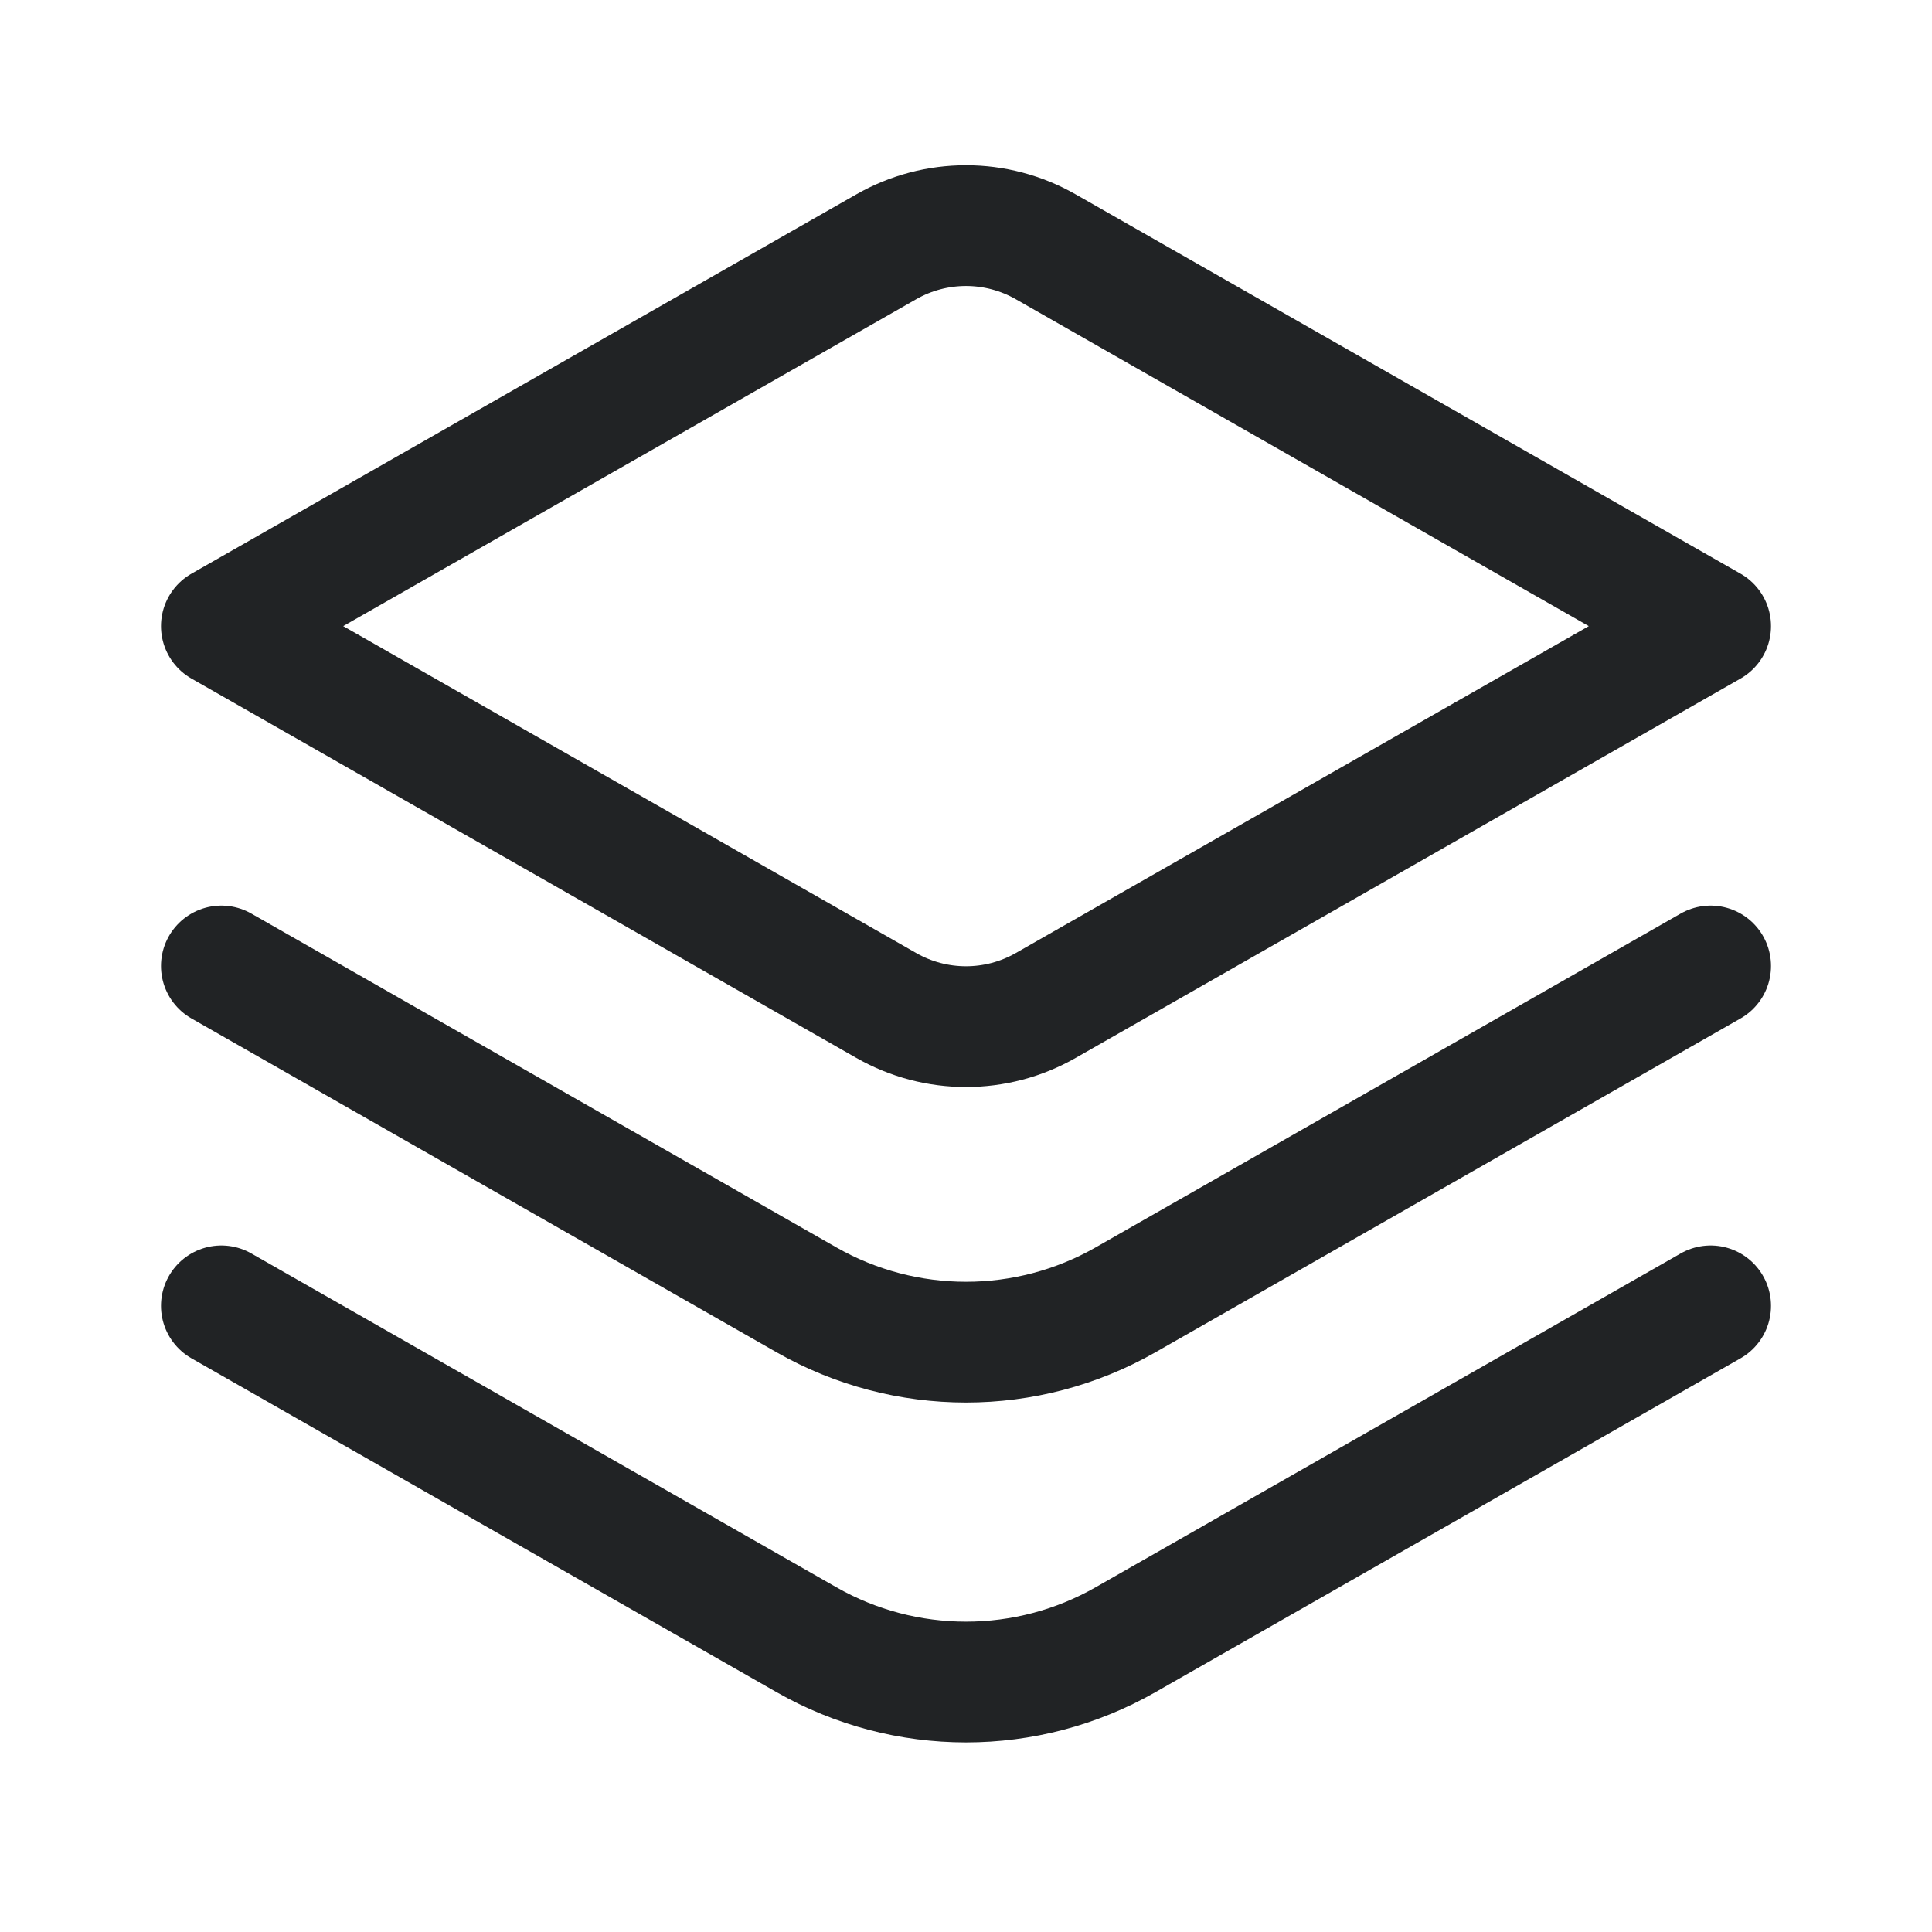 <svg width="24" height="24" viewBox="0 0 24 24" fill="none" xmlns="http://www.w3.org/2000/svg">
<path d="M12.991 3.066C12.377 2.715 11.623 2.715 11.009 3.066L2.75 7.778L11.009 12.49C11.623 12.841 12.377 12.841 12.991 12.49L21.25 7.778L12.991 3.066Z" stroke="#212325" stroke-width="1.5" stroke-linejoin="round"/>
<path d="M2.75 12L10.018 16.147C11.246 16.848 12.754 16.848 13.982 16.147L21.25 12" stroke="#212325" stroke-width="1.5" stroke-linecap="round" stroke-linejoin="round"/>
<path d="M2.75 16.222L10.018 20.369C11.246 21.07 12.754 21.07 13.982 20.369L21.25 16.222" stroke="#212325" stroke-width="1.5" stroke-linecap="round" stroke-linejoin="round"/>
</svg>
